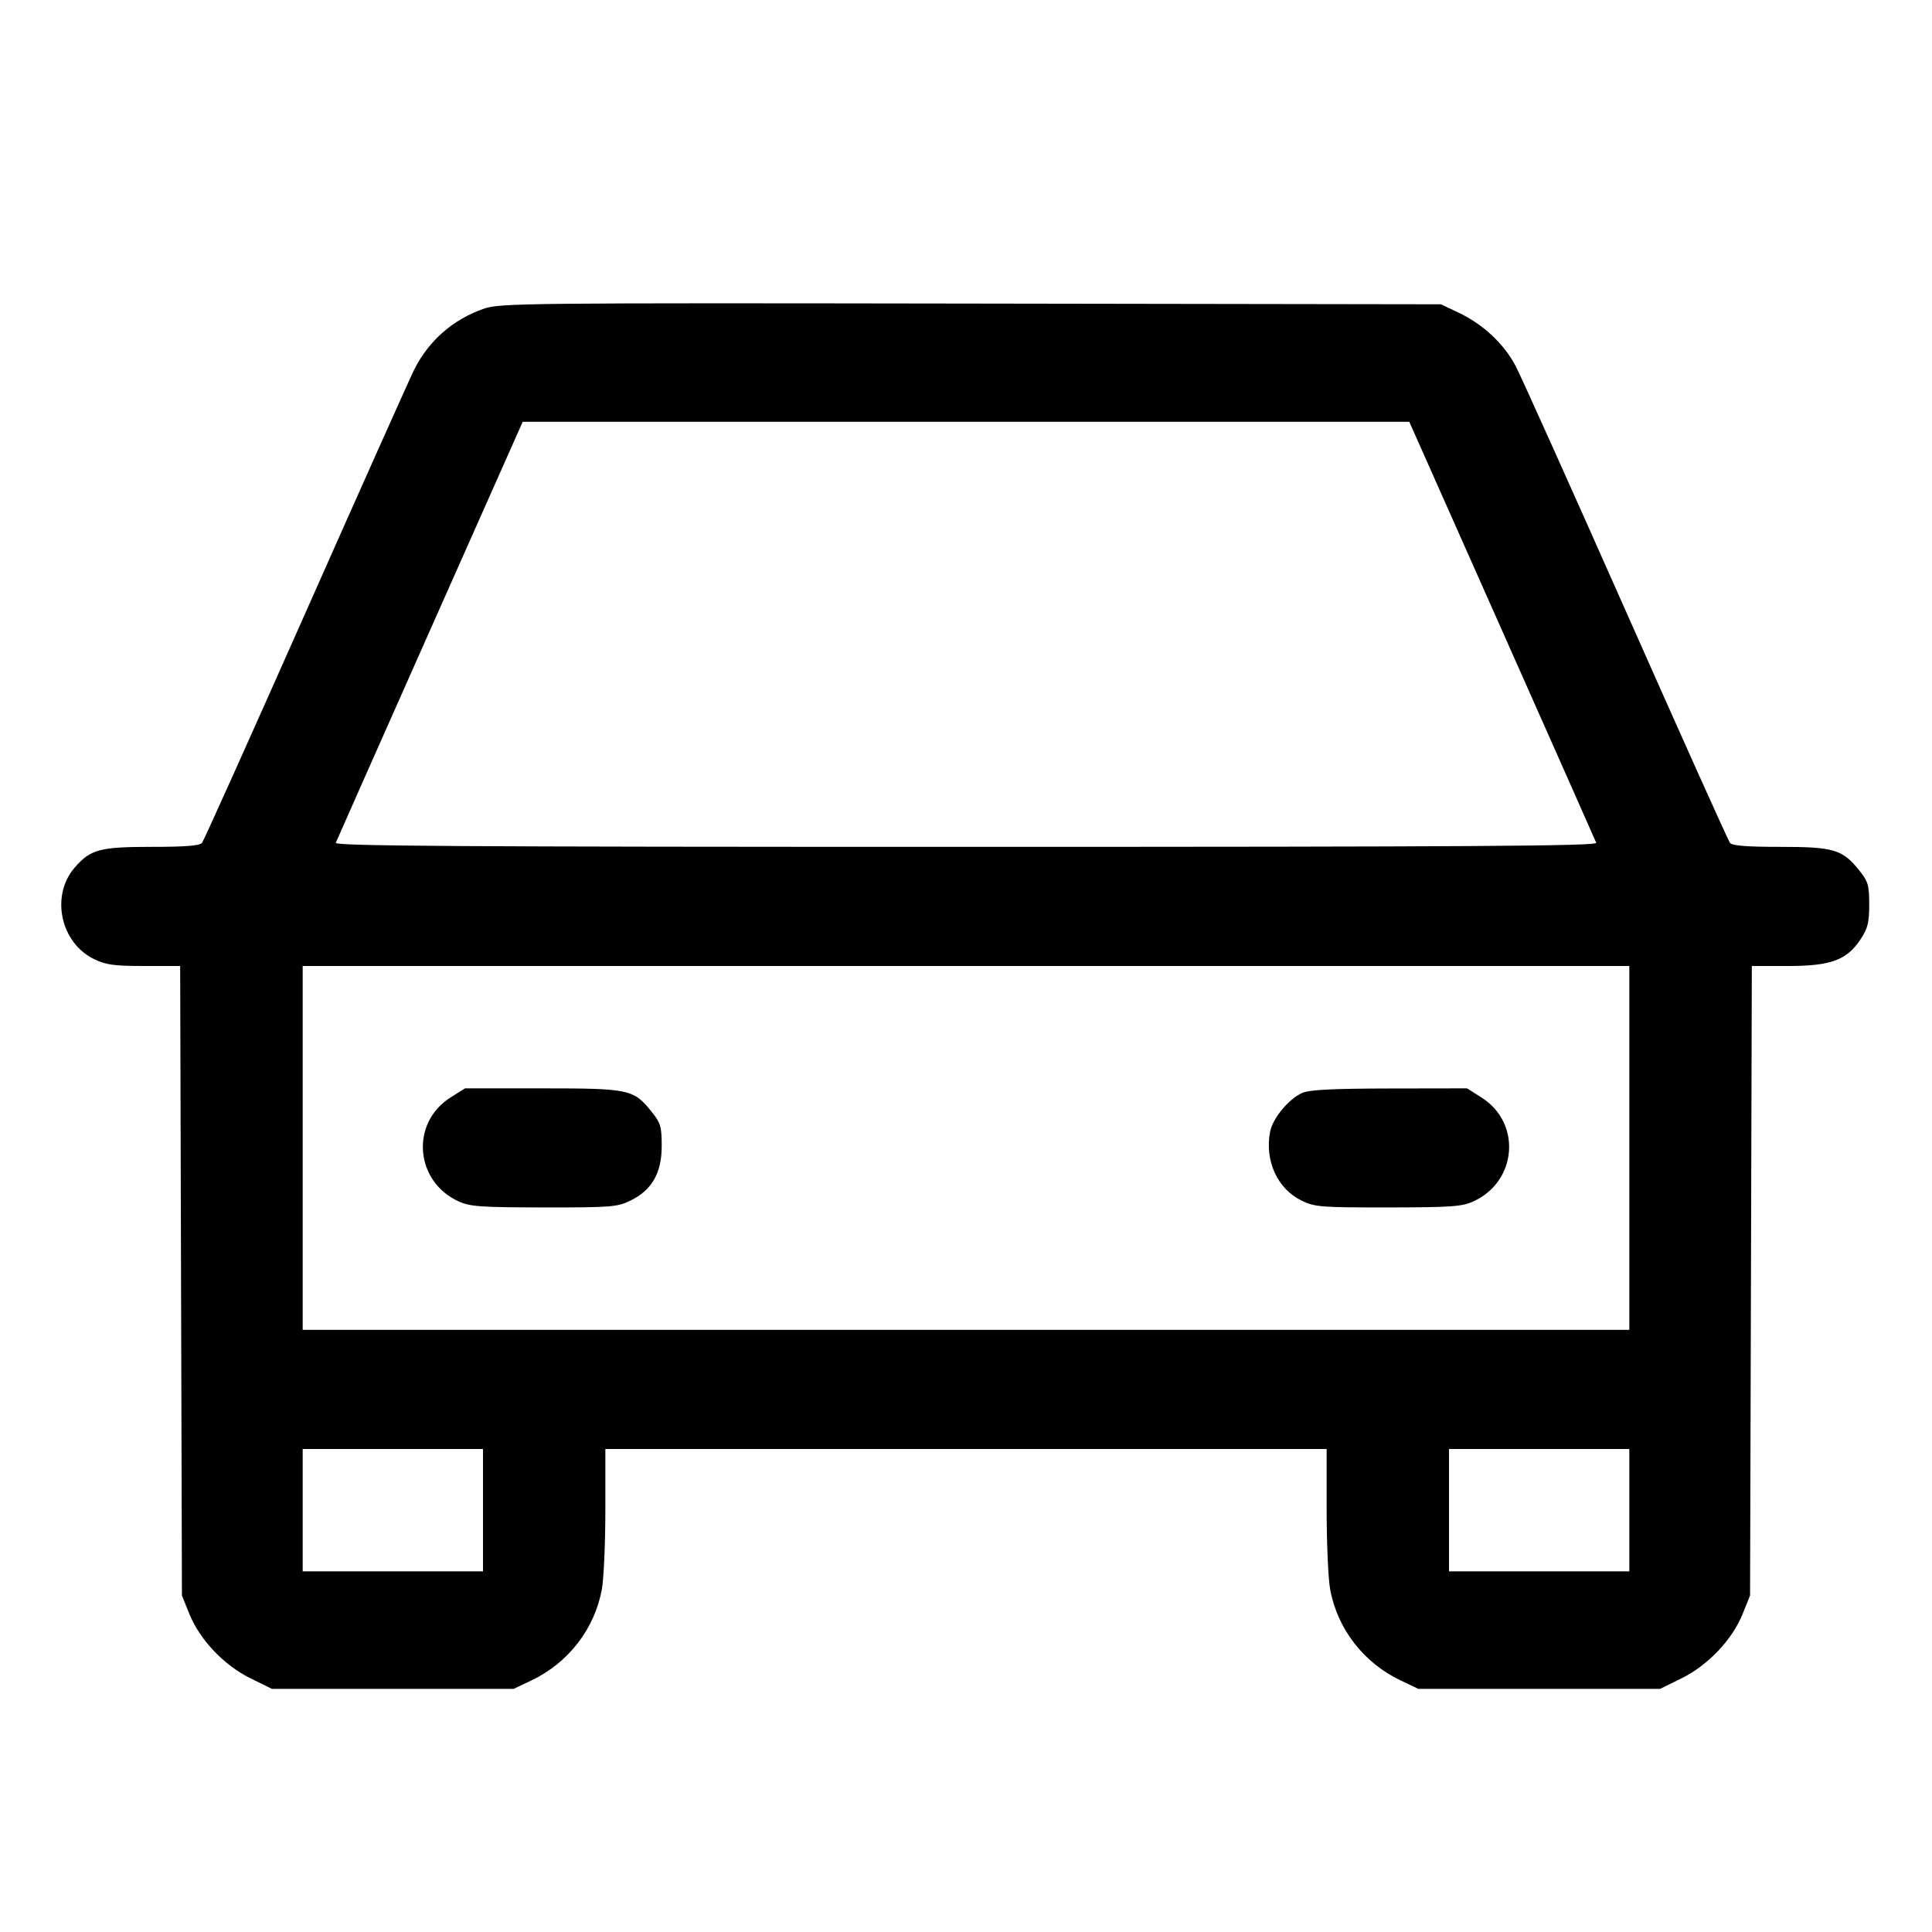 <svg fill="currentColor" viewBox="0 0 256 256" xmlns="http://www.w3.org/2000/svg"><path d="M64.128 40.898 C 60.034 42.318,56.806 45.140,54.885 48.976 C 54.331 50.082,47.874 64.523,40.536 81.067 C 33.198 97.611,27.004 111.387,26.771 111.680 C 26.468 112.062,24.609 112.213,20.201 112.213 C 13.238 112.213,12.026 112.532,9.934 114.914 C 6.667 118.636,7.979 124.916,12.480 127.095 C 14.043 127.851,15.131 128.000,19.111 128.000 L 23.873 128.000 23.990 169.707 L 24.107 211.413 25.097 213.865 C 26.479 217.288,29.683 220.659,33.198 222.390 L 36.036 223.787 52.045 223.787 L 68.053 223.787 70.400 222.672 C 75.308 220.341,78.787 215.845,79.750 210.588 C 80.005 209.196,80.213 204.444,80.213 200.028 L 80.213 192.000 128.000 192.000 L 175.787 192.000 175.787 200.028 C 175.787 204.444,175.995 209.196,176.250 210.588 C 177.213 215.845,180.692 220.341,185.600 222.672 L 187.947 223.787 203.955 223.787 L 219.964 223.787 222.802 222.390 C 226.317 220.659,229.521 217.288,230.903 213.865 L 231.893 211.413 232.010 169.707 L 232.127 128.000 236.889 128.000 C 242.599 128.000,244.703 127.228,246.535 124.459 C 247.492 123.012,247.680 122.259,247.680 119.857 C 247.680 117.292,247.540 116.811,246.370 115.346 C 244.140 112.557,242.996 112.215,235.892 112.214 C 231.410 112.214,229.532 112.063,229.229 111.680 C 228.996 111.387,222.805 97.611,215.471 81.067 C 208.137 64.523,201.550 49.869,200.833 48.503 C 199.288 45.561,196.522 42.972,193.280 41.434 L 190.933 40.320 128.640 40.224 C 69.570 40.134,66.232 40.168,64.128 40.898 M199.021 83.520 C 205.775 98.715,211.394 111.387,211.509 111.680 C 211.676 112.106,194.801 112.213,128.000 112.213 C 61.199 112.213,44.324 112.106,44.491 111.680 C 44.606 111.387,50.225 98.715,56.979 83.520 L 69.259 55.893 128.000 55.893 L 186.741 55.893 199.021 83.520 M215.893 152.107 L 215.893 176.213 128.000 176.213 L 40.107 176.213 40.107 152.107 L 40.107 128.000 128.000 128.000 L 215.893 128.000 215.893 152.107 M59.679 145.436 C 54.355 148.812,54.976 156.561,60.782 159.198 C 62.289 159.882,63.716 159.982,72.079 159.991 C 80.972 159.999,81.783 159.936,83.520 159.095 C 86.373 157.714,87.680 155.439,87.680 151.857 C 87.680 149.292,87.540 148.811,86.370 147.346 C 83.959 144.330,83.426 144.215,71.870 144.214 L 61.607 144.213 59.679 145.436 M172.579 144.808 C 170.767 145.597,168.628 148.182,168.288 149.991 C 167.568 153.832,169.278 157.545,172.480 159.095 C 174.217 159.936,175.028 159.999,183.921 159.991 C 192.284 159.982,193.711 159.882,195.218 159.198 C 201.024 156.561,201.645 148.812,196.321 145.436 L 194.393 144.213 184.130 144.230 C 176.616 144.242,173.522 144.397,172.579 144.808 M64.000 200.107 L 64.000 208.213 52.053 208.213 L 40.107 208.213 40.107 200.107 L 40.107 192.000 52.053 192.000 L 64.000 192.000 64.000 200.107 M215.893 200.107 L 215.893 208.213 203.947 208.213 L 192.000 208.213 192.000 200.107 L 192.000 192.000 203.947 192.000 L 215.893 192.000 215.893 200.107 " stroke="none" fill-rule="evenodd"></path></svg>